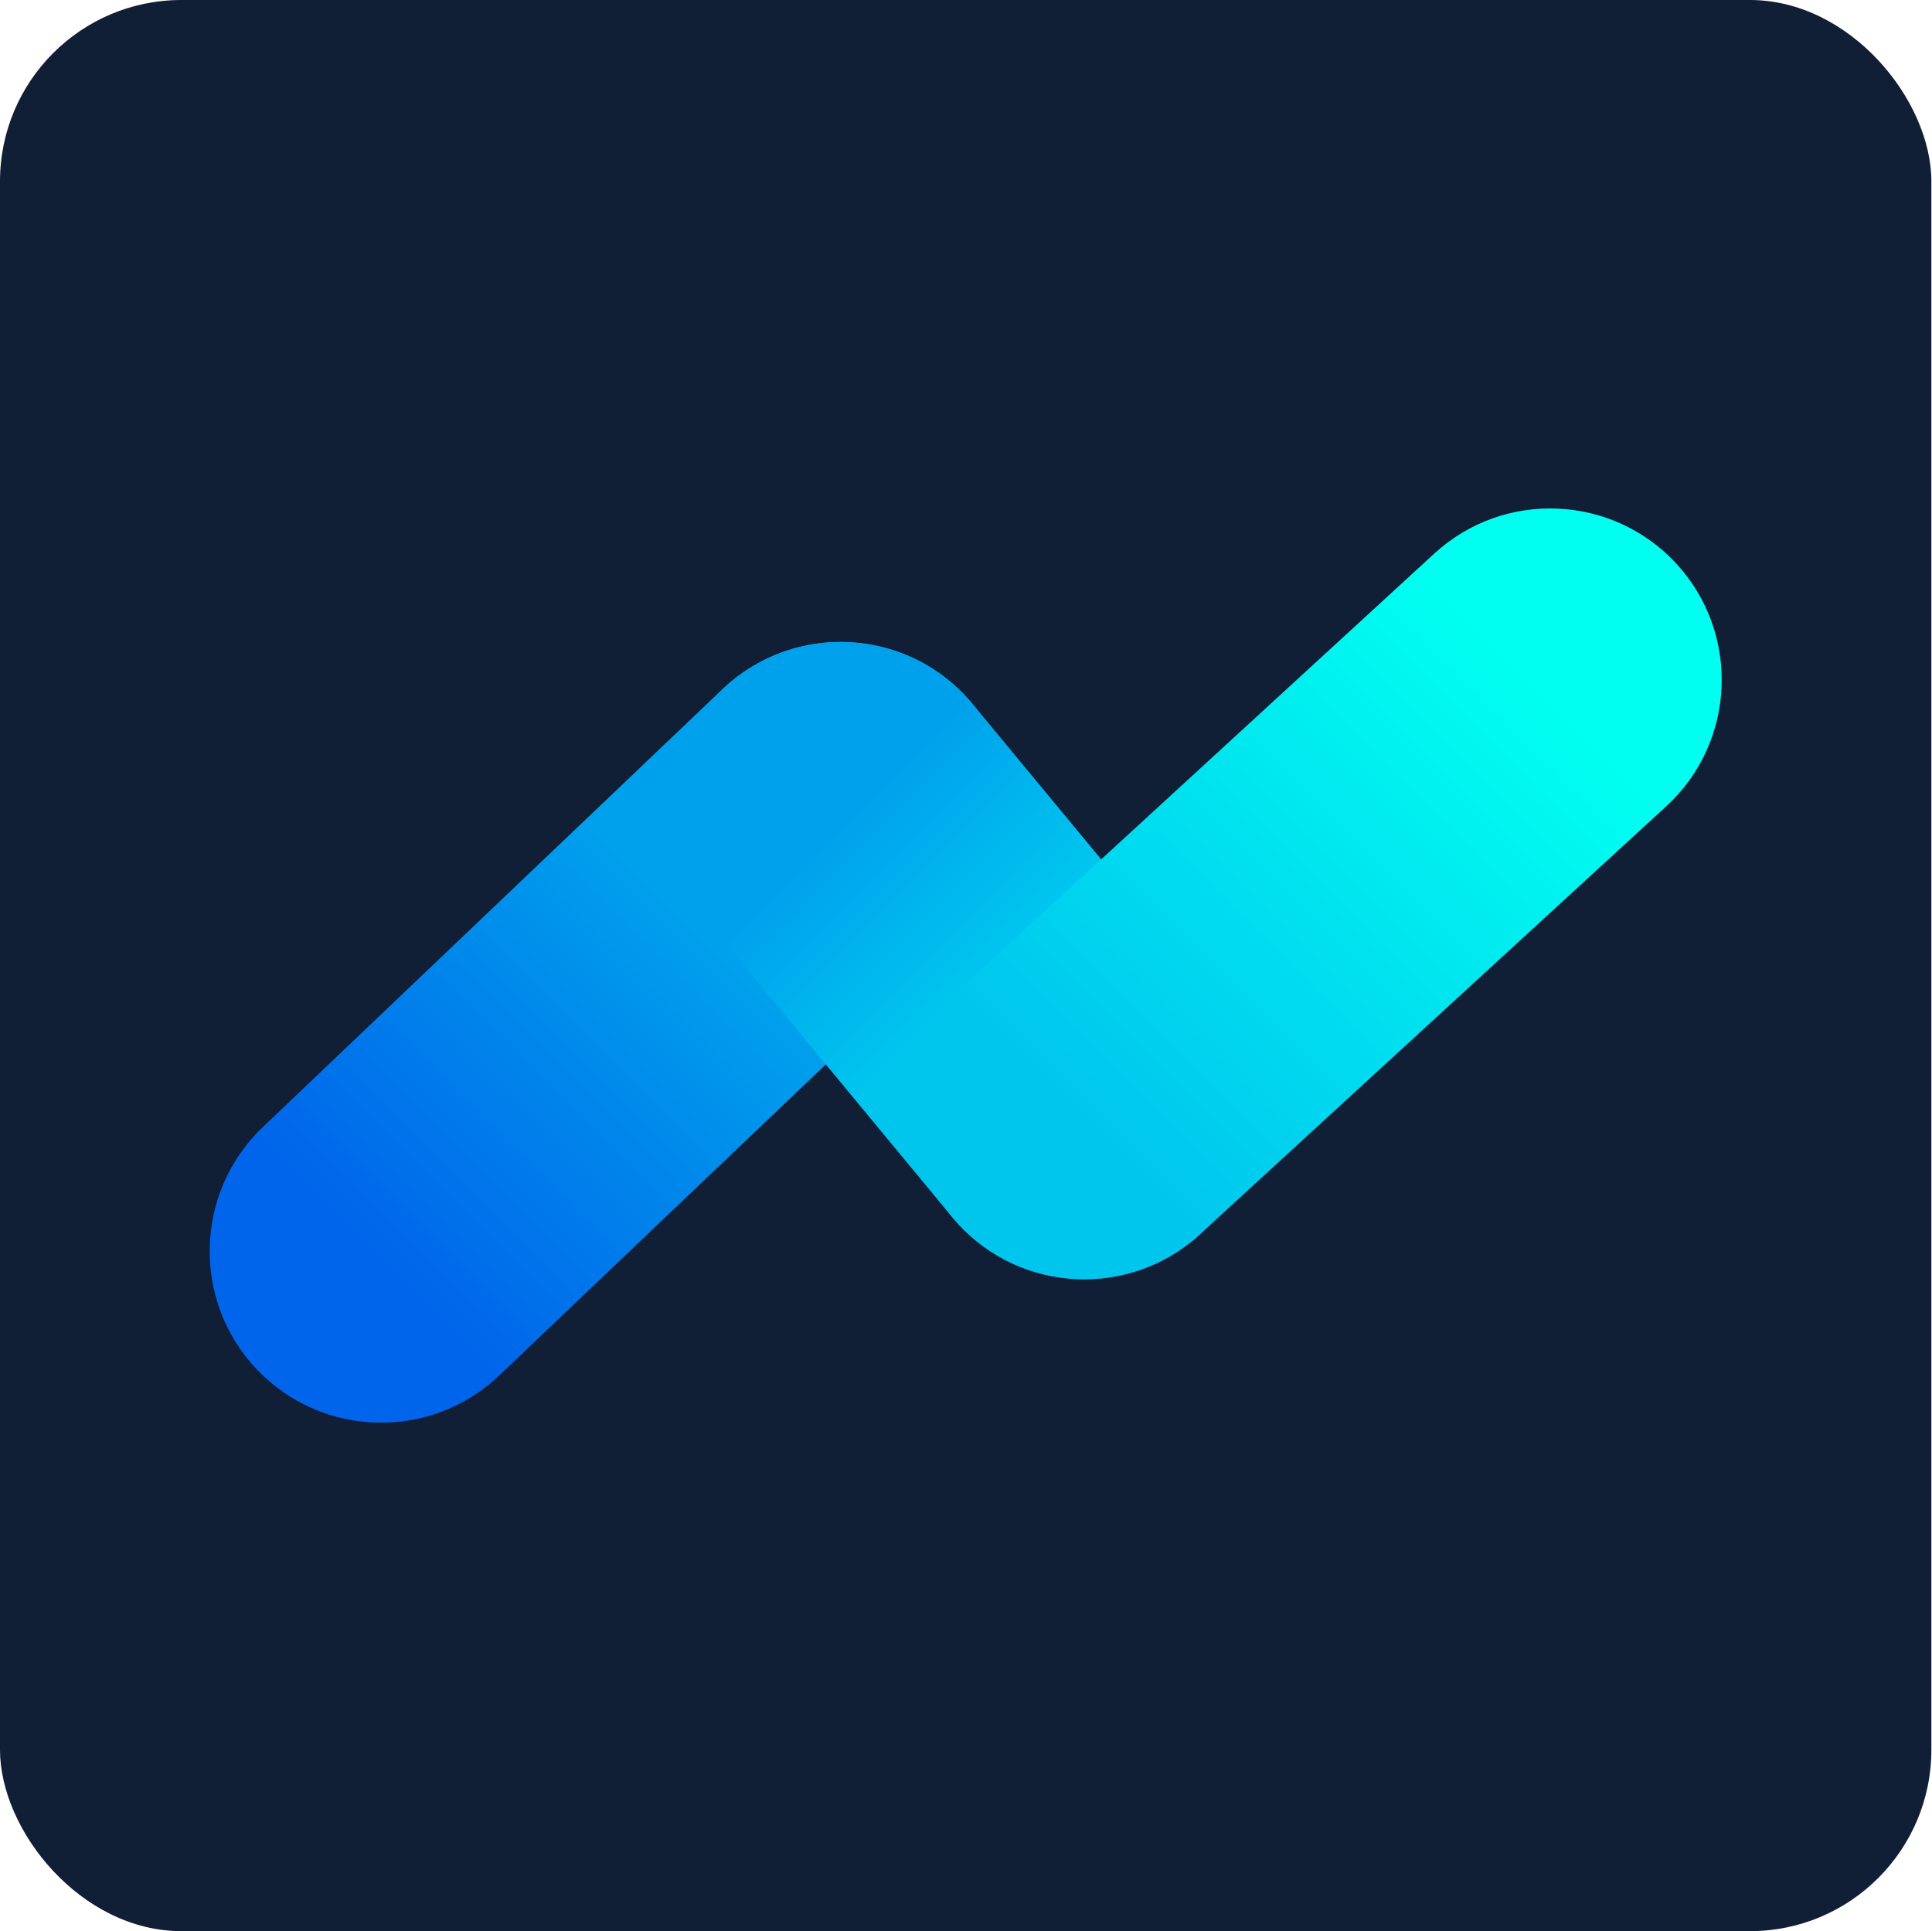 <?xml version="1.0" encoding="UTF-8"?>
<svg id="Calque_1" xmlns="http://www.w3.org/2000/svg" xmlns:xlink="http://www.w3.org/1999/xlink" xmlns:serif="http://www.serif.com/" version="1.1" viewBox="0 0 1080.35 1080">
  <!-- Generator: Adobe Illustrator 29.6.1, SVG Export Plug-In . SVG Version: 2.1.1 Build 9)  -->
  <defs>
    <style>
      .st0 {
        fill: url(#Dégradé_sans_nom);
      }

      .st0, .st1, .st2 {
        fill-rule: evenodd;
      }

      .st1 {
        fill: url(#Dégradé_sans_nom_3);
      }

      .st2 {
        fill: url(#Dégradé_sans_nom_2);
      }

      .st3 {
        fill: #101e36;
      }
    </style>
    <linearGradient id="Dégradé_sans_nom" data-name="Dégradé sans nom" x1="-419.83" y1="1079.98" x2="-418.83" y2="1079.98" gradientTransform="translate(277226.11 122751.67) rotate(-44.98) scale(261.24 -261.24)" gradientUnits="userSpaceOnUse">
      <stop offset="0" stop-color="#0065ea"/>
      <stop offset="1" stop-color="#00a1ec"/>
    </linearGradient>
    <linearGradient id="Dégradé_sans_nom_2" data-name="Dégradé sans nom 2" x1="-419.83" y1="1079.91" x2="-418.83" y2="1079.91" gradientTransform="translate(-53940.39 124315.31) rotate(44.96) scale(116.75 -116.75)" gradientUnits="userSpaceOnUse">
      <stop offset="0" stop-color="#00a1ec"/>
      <stop offset="1" stop-color="#00c6ee"/>
    </linearGradient>
    <linearGradient id="Dégradé_sans_nom_3" data-name="Dégradé sans nom 3" x1="-419.83" y1="1080.02" x2="-418.83" y2="1080.02" gradientTransform="translate(370745.99 163861.73) rotate(-44.96) scale(349.11 -349.11)" gradientUnits="userSpaceOnUse">
      <stop offset="0" stop-color="#00c6ee"/>
      <stop offset="1" stop-color="#00fff0"/>
    </linearGradient>
  </defs>
  <g id="favicon">
    <rect class="st3" y="0" width="1080" height="1080" rx="101.43" ry="101.43"/>
    <g>
      <path class="st0" d="M403.98,385.43c38.35-36.5,99.05-35.04,135.52,3.32,36.47,38.35,35,99.13-3.3,135.63l-257.02,244.85c-38.3,36.49-99.05,34.97-135.52-3.32-36.47-38.35-35-99.13,3.35-135.63l256.97-244.85Z"/>
      <path class="st2" d="M680.1,558.29c33.77,40.81,28.04,101.33-12.69,135.1-40.78,33.77-101.25,28.07-134.97-12.74l-136.2-164.56c-33.72-40.81-28.04-101.32,12.69-135.03,40.78-33.77,101.25-28.13,134.97,12.68l136.2,164.56Z"/>
      <path class="st1" d="M802.11,309.53c38.99-35.77,99.69-33.11,135.47,5.9,35.73,39.02,33.12,99.73-5.86,135.5l-260.64,239.28c-38.99,35.77-99.69,33.18-135.43-5.84-35.78-39.02-33.17-99.8,5.82-135.57l260.64-239.28Z"/>
    </g>
  </g>
</svg>